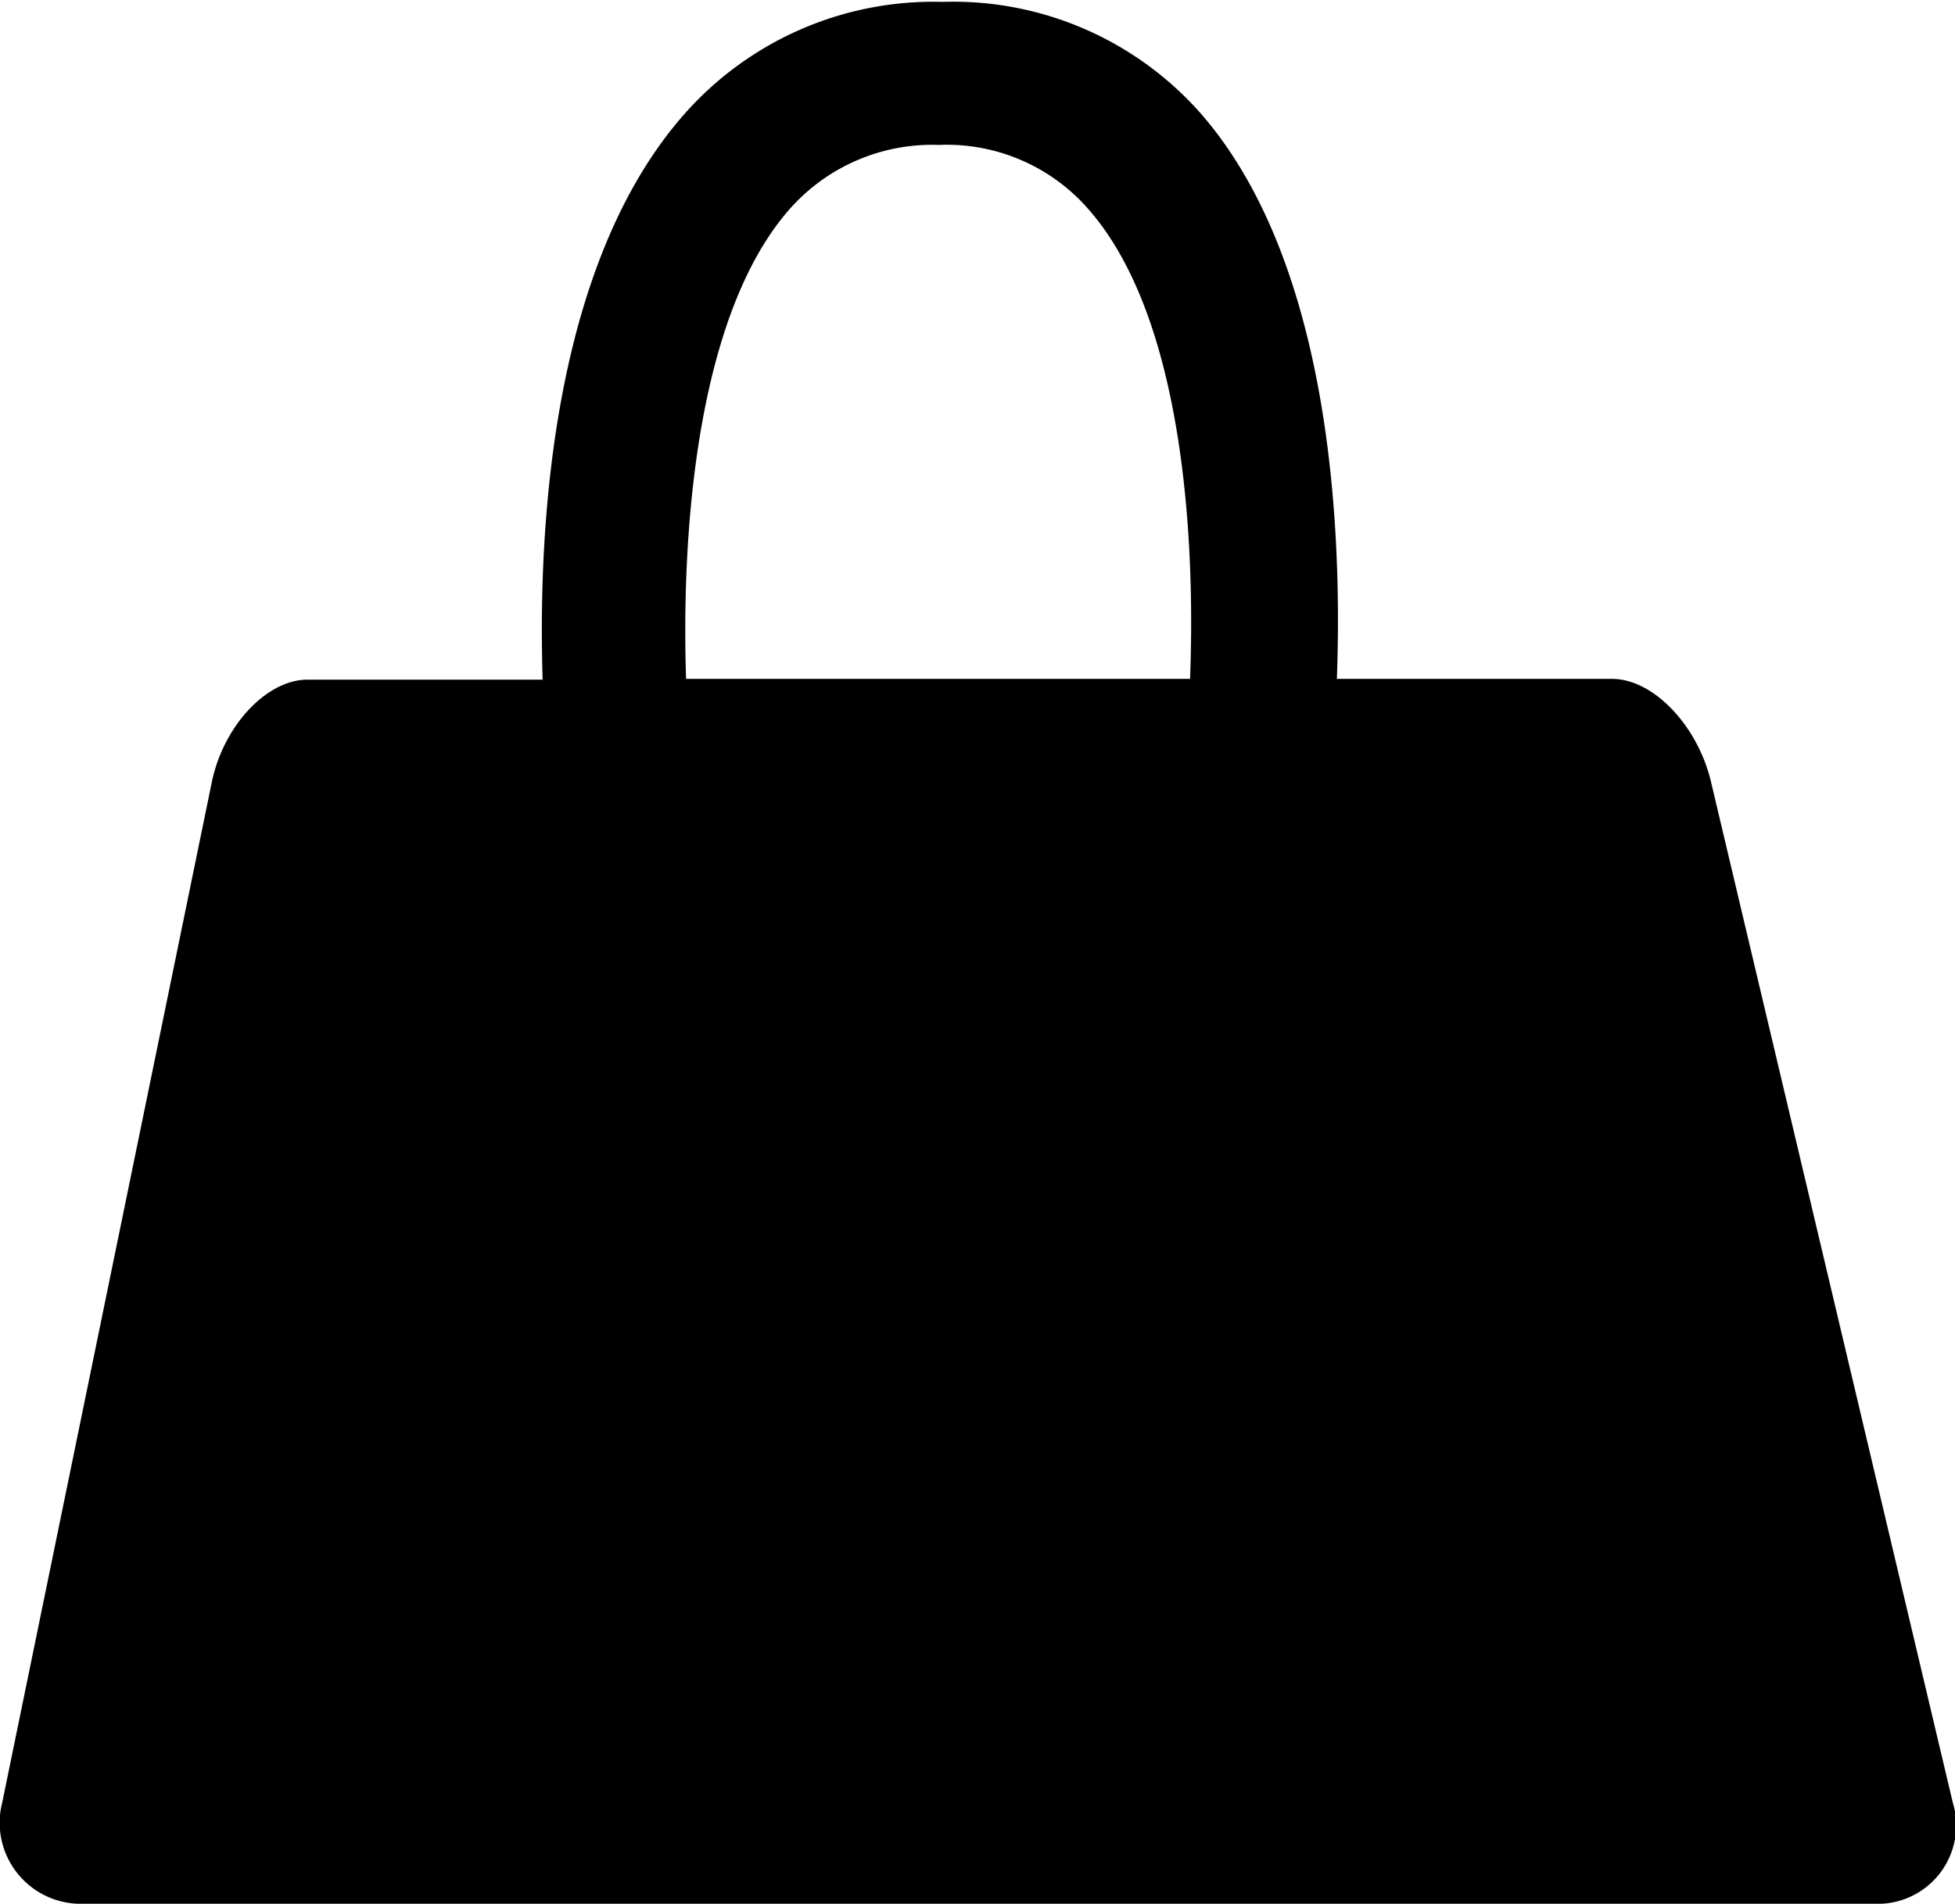 <svg xmlns="http://www.w3.org/2000/svg" viewBox="0 0 52.06 50.7"><defs>.cls-1{fill:#268dc9;}</defs><g id="Capa_2" data-name="Capa 2"><g id="Capa_2-2" data-name="Capa 2"><path class="cls-1" d="M52,48,45.56,20.81c-.36-1.5-1.54-2.73-2.63-2.73H35.6C35.75,14,35.42,7,32,3.05a8.79,8.79,0,0,0-6.91-3,8.84,8.84,0,0,0-6.92,3.05c-3.47,4-3.85,10.92-3.72,15H8.19c-1.09,0-2.24,1.23-2.55,2.73L.06,48A2.16,2.16,0,0,0,2.22,50.7H49.9A2.09,2.09,0,0,0,52,48ZM21,5.6a5.06,5.06,0,0,1,4-1.74,5,5,0,0,1,4,1.73c2.48,2.84,2.84,8.62,2.69,12.49H18.27C18.14,14.21,18.54,8.43,21,5.6Z"/></g></g></svg>